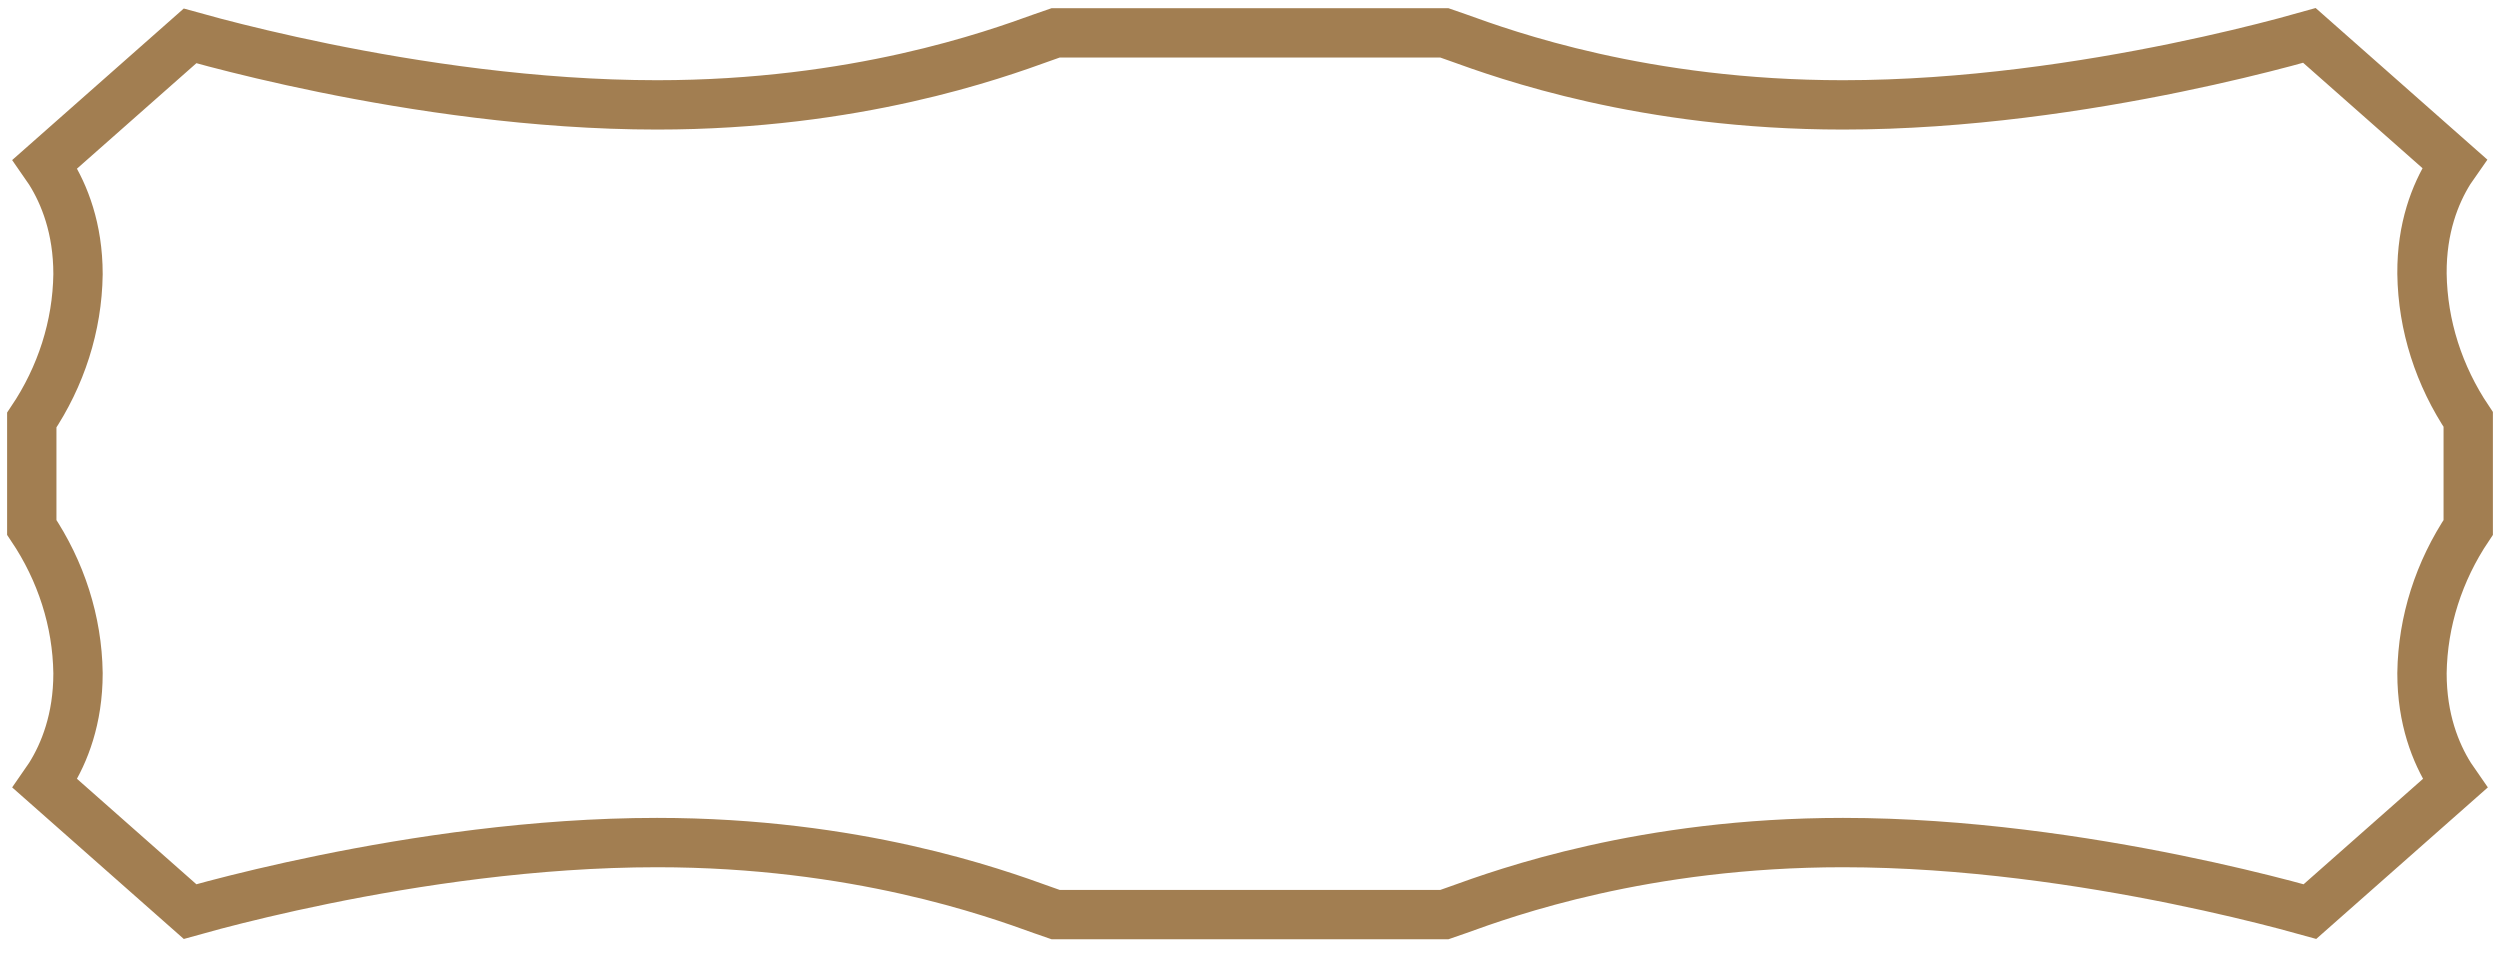 <svg viewBox="0 0 152 58" fill="none" xmlns="http://www.w3.org/2000/svg">
<path d="M88.626 55.325C88.285 55.449 88.018 55.545 87.83 55.606H64.17C63.982 55.545 63.715 55.449 63.374 55.325C60.456 54.27 52.049 51.228 39.946 51.228C32.511 51.228 25.153 52.357 19.68 53.475C16.937 54.035 14.653 54.596 13.051 55.017C12.454 55.174 11.952 55.312 11.555 55.424L2.736 47.636C2.837 47.492 2.94 47.339 3.042 47.175C3.915 45.784 4.743 43.72 4.743 40.946V40.932L4.743 40.918C4.697 37.777 3.717 34.725 1.932 32.066V25.54C3.717 22.881 4.697 19.828 4.743 16.688L4.743 16.674V16.66C4.743 13.886 3.915 11.822 3.042 10.43C2.94 10.267 2.837 10.114 2.736 9.97L11.555 2.182C11.953 2.293 12.458 2.431 13.057 2.589C14.661 3.01 16.948 3.571 19.693 4.131C25.17 5.248 32.528 6.377 39.946 6.377C52.049 6.377 60.456 3.336 63.374 2.281C63.715 2.157 63.982 2.061 64.17 2H87.83C88.018 2.061 88.285 2.157 88.626 2.281C91.543 3.336 99.951 6.377 112.054 6.377C119.49 6.377 126.841 5.241 132.306 4.115C135.045 3.551 137.325 2.987 138.924 2.562C139.518 2.404 140.018 2.266 140.413 2.154L149.232 9.941C149.13 10.085 149.028 10.239 148.925 10.403C148.056 11.797 147.237 13.863 147.257 16.636L147.257 16.643L147.257 16.65C147.303 19.791 148.283 22.843 150.068 25.503V32.066C148.283 34.725 147.303 37.777 147.257 40.918L147.257 40.932V40.946C147.257 43.72 148.085 45.784 148.958 47.175C149.06 47.339 149.163 47.492 149.264 47.636L140.445 55.424C140.047 55.313 139.542 55.175 138.943 55.017C137.339 54.596 135.052 54.035 132.307 53.475C126.83 52.357 119.472 51.228 112.054 51.228C99.951 51.228 91.543 54.27 88.626 55.325Z" stroke="#A27E51" stroke-width="3"/>
</svg>
